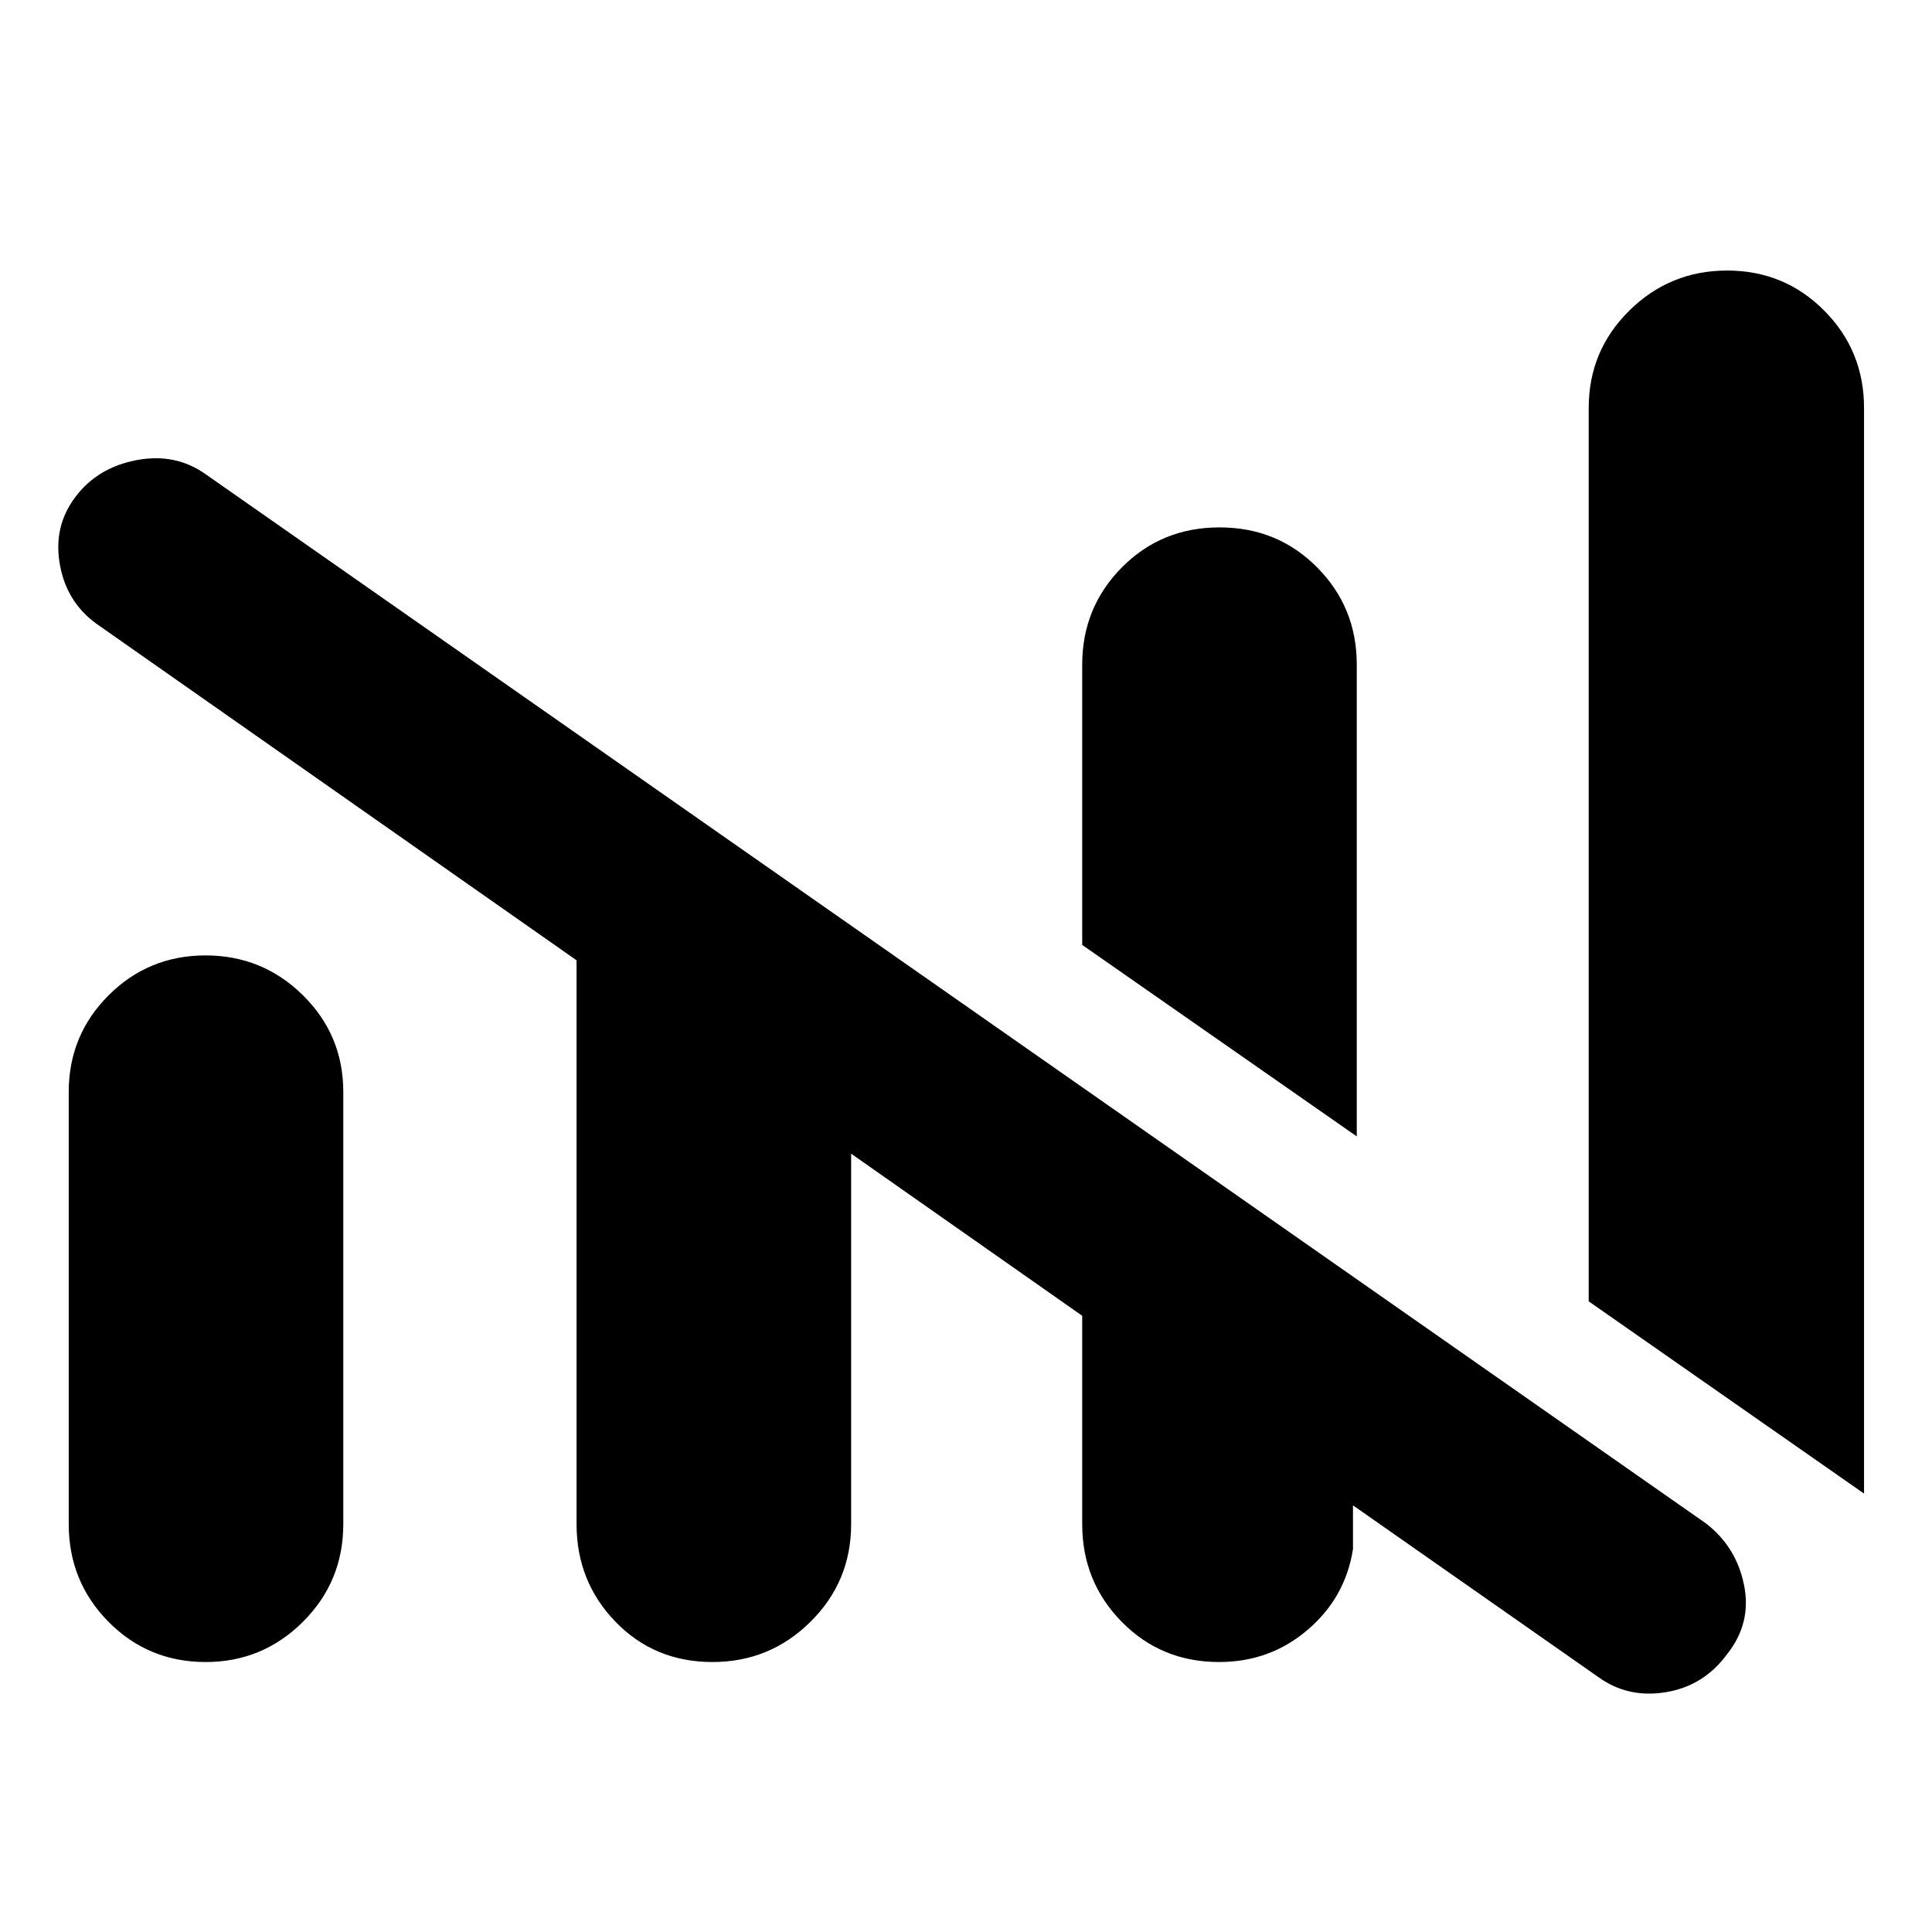 <svg xmlns="http://www.w3.org/2000/svg" height="40" viewBox="0 -960 960 960" width="40"><path d="M605.81-134.15q-28.82 0-48.44-19.99-19.63-19.99-19.63-48.56v-103.5l-114.81-80.54v184.04q0 28.57-20.21 48.56-20.2 19.99-48.69 19.99-28.82 0-48.18-19.99t-19.36-48.56v-280.13L49.81-648.74Q33.46-659.56 29.83-679q-3.63-19.43 7.86-34.36 10.92-14.36 30.21-18.01 19.29-3.64 34.26 6.99L847.71-203q15.01 11.58 18.87 30.46 3.87 18.87-8.19 34.21-11.59 16-30.54 19.15-18.94 3.15-33.63-7.49L672.29-212v21.74q-3.77 24.09-22.51 40.1-18.73 16.01-43.97 16.01Zm320.42-83.7-136.81-95.52V-757.3q0-28.45 20.18-48.36 20.17-19.91 48.61-19.91 28.45 0 48.23 19.91 19.79 19.91 19.79 48.36v539.45ZM34.15-202.7v-214.68q0-28.28 19.83-48.08 19.83-19.8 48.16-19.8t48.39 19.8q20.05 19.8 20.05 48.08v214.68q0 28.57-20.05 48.56-20.05 19.99-48.31 19.99-28.54 0-48.31-19.99-19.76-19.99-19.76-48.56Zm640.02-192.63-136.43-95.15v-139.24q0-28.43 19.7-48.33 19.71-19.89 48.53-19.89t48.51 19.87q19.69 19.88 19.69 48.27v234.47Z"/></svg>